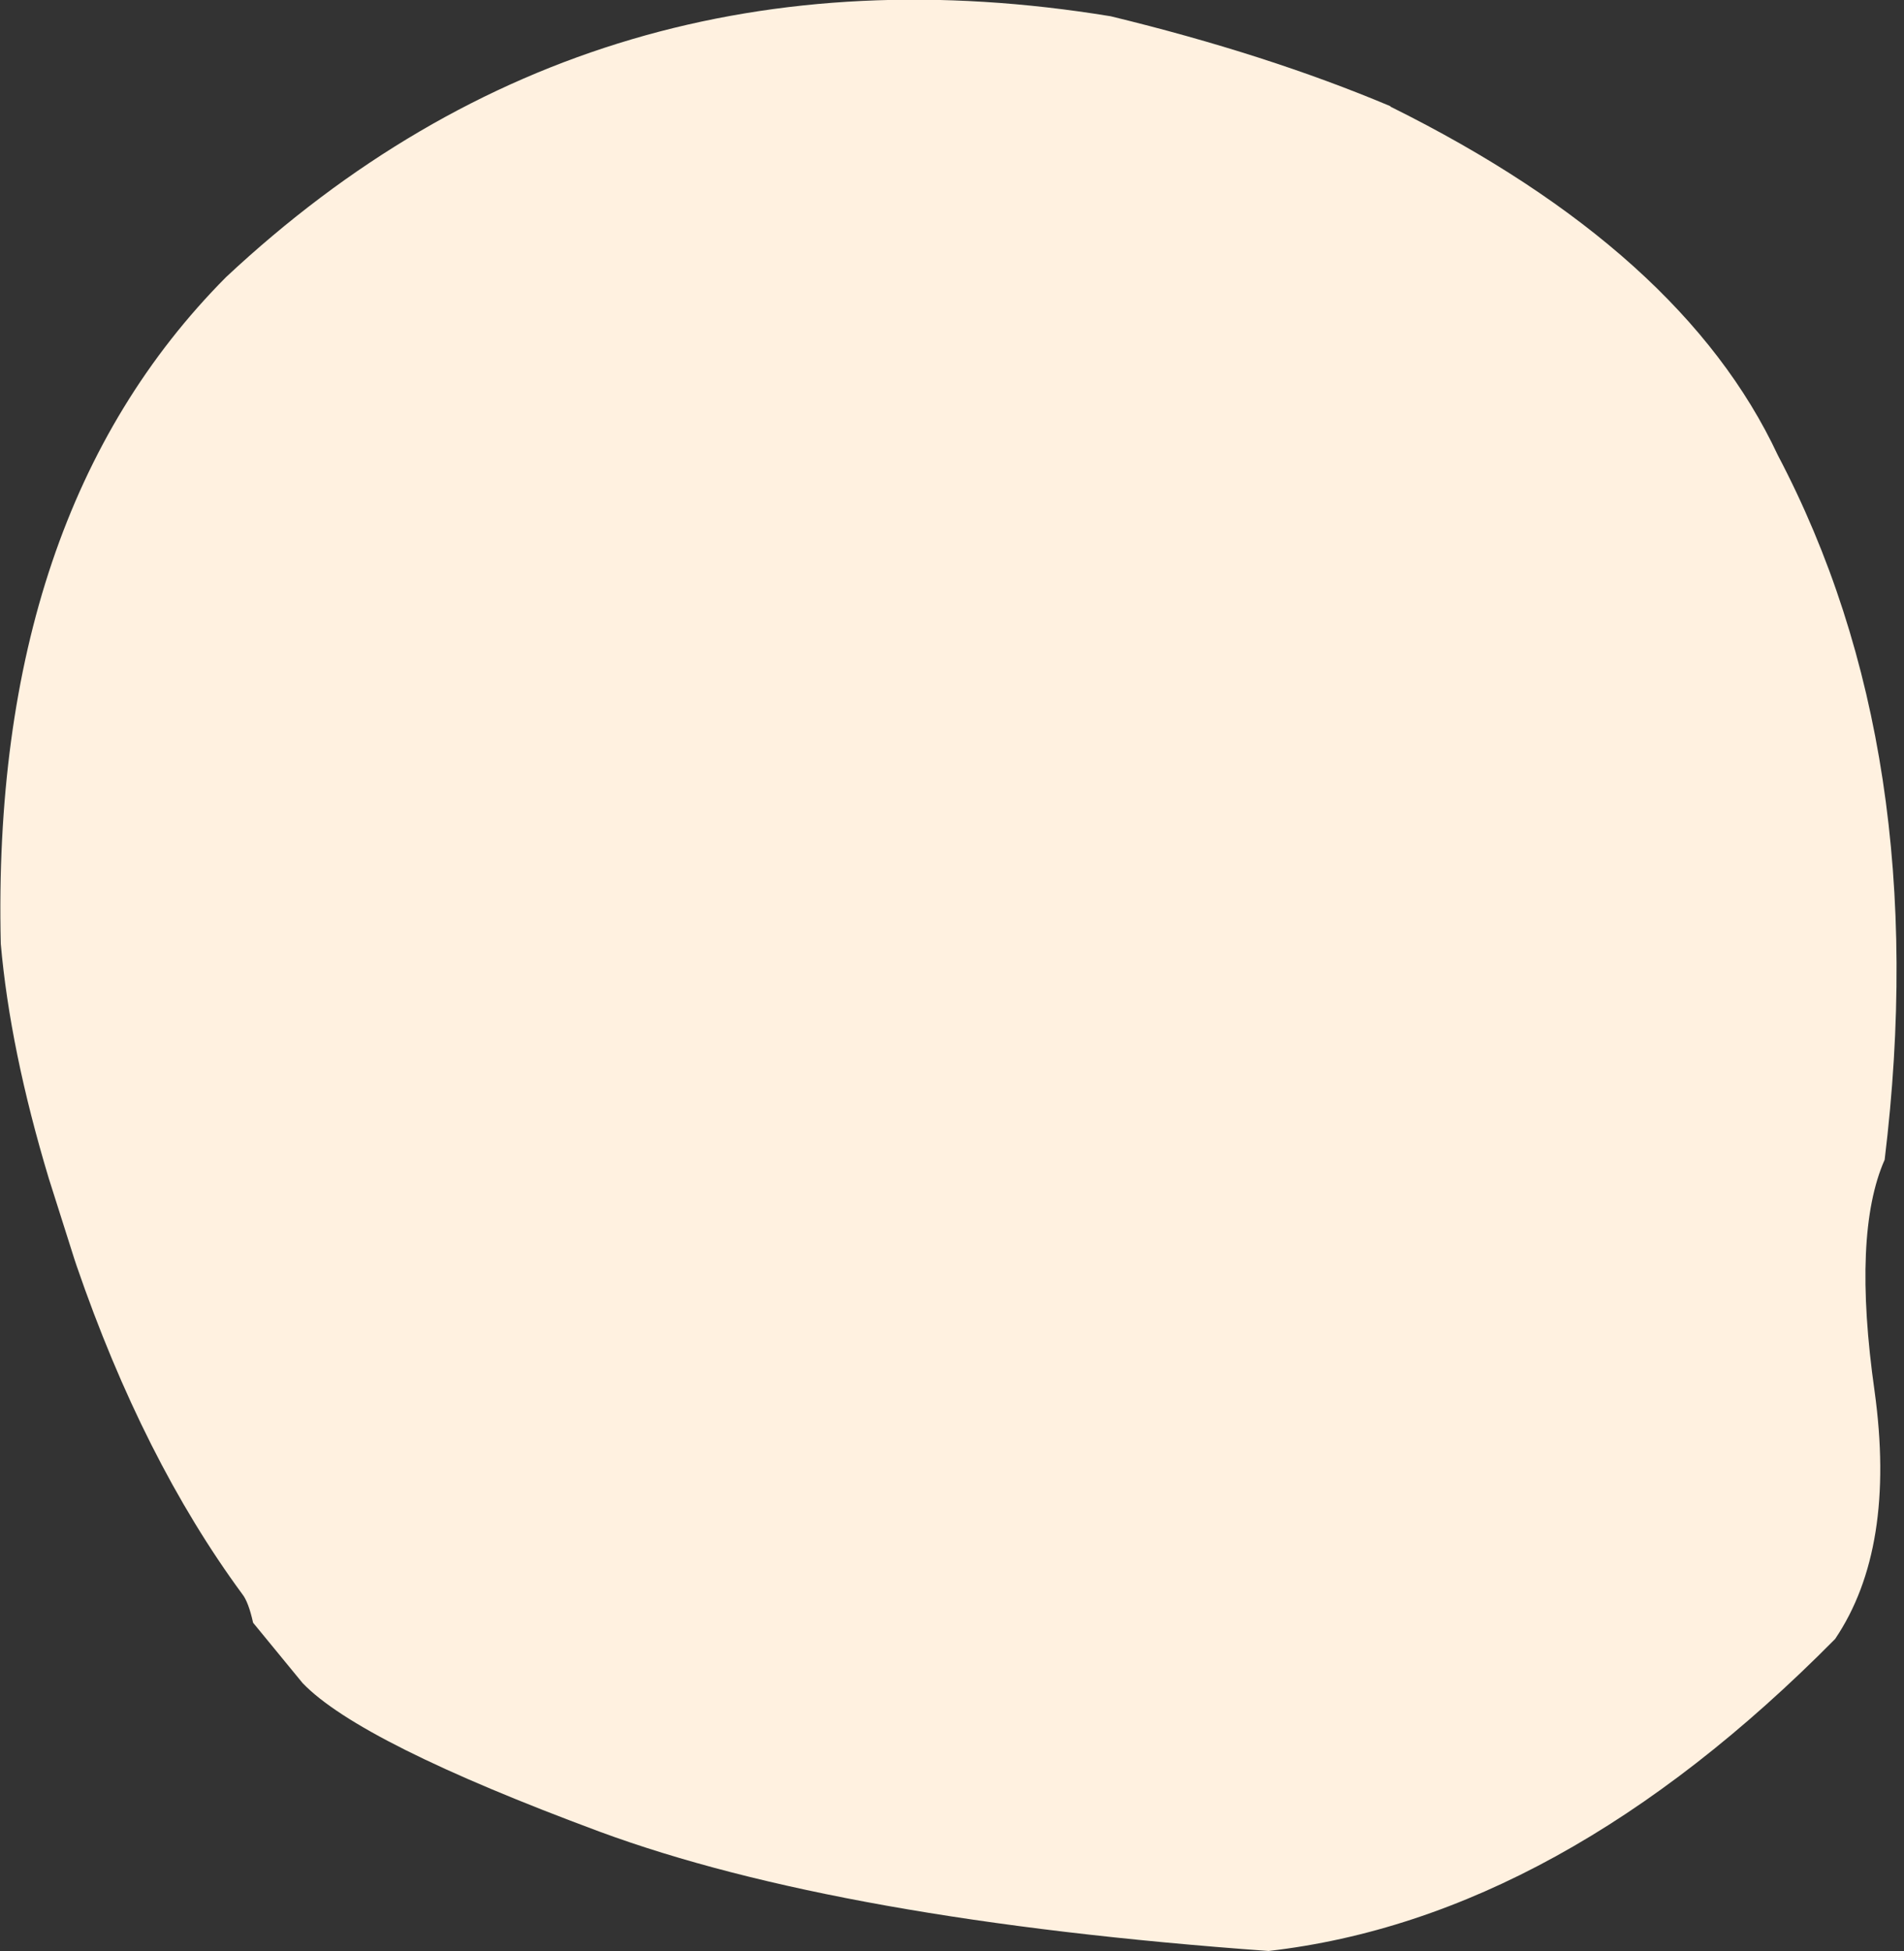 <?xml version="1.0" encoding="utf-8"?>
<svg version="1.1" id="Layer_1"
xmlns="http://www.w3.org/2000/svg"
xmlns:xlink="http://www.w3.org/1999/xlink"
xmlns:author="http://www.sothink.com"
width="123px" height="126px"
xml:space="preserve">
<rect width="100%" height="100%" fill="#333333" stroke="none"/>
<g id="15240" transform="matrix(1, 0, 0, 1, 60.15, 60.55)">
<path style="fill:#FFF1E0;fill-opacity:1" d="M-43.8,44.25Q-44.1 42.9 -44.5 42.4Q-50.9 33.7 -55.2 21.2L-55.35 20.75L-57 15.55Q-59.5 7.25 -60.1 0.4Q-60.75 -27.35 -45.55 -42.65Q-21.7 -64.95 11.6 -59.5Q21.7 -57.05 29.65 -53.7L29.7 -53.65Q48.55 -44.3 54.7 -31.15Q64.8 -11.95 61.6 14.35Q59.5 19.1 60.95 29.3Q62.35 39.45 58.4 45.3Q40.6 63.3 21.8 65.45Q-5.95 63.45 -21.4 57.75Q-36.9 52 -40.6 48.15L-43.8 44.25" />
</g>
</svg>
